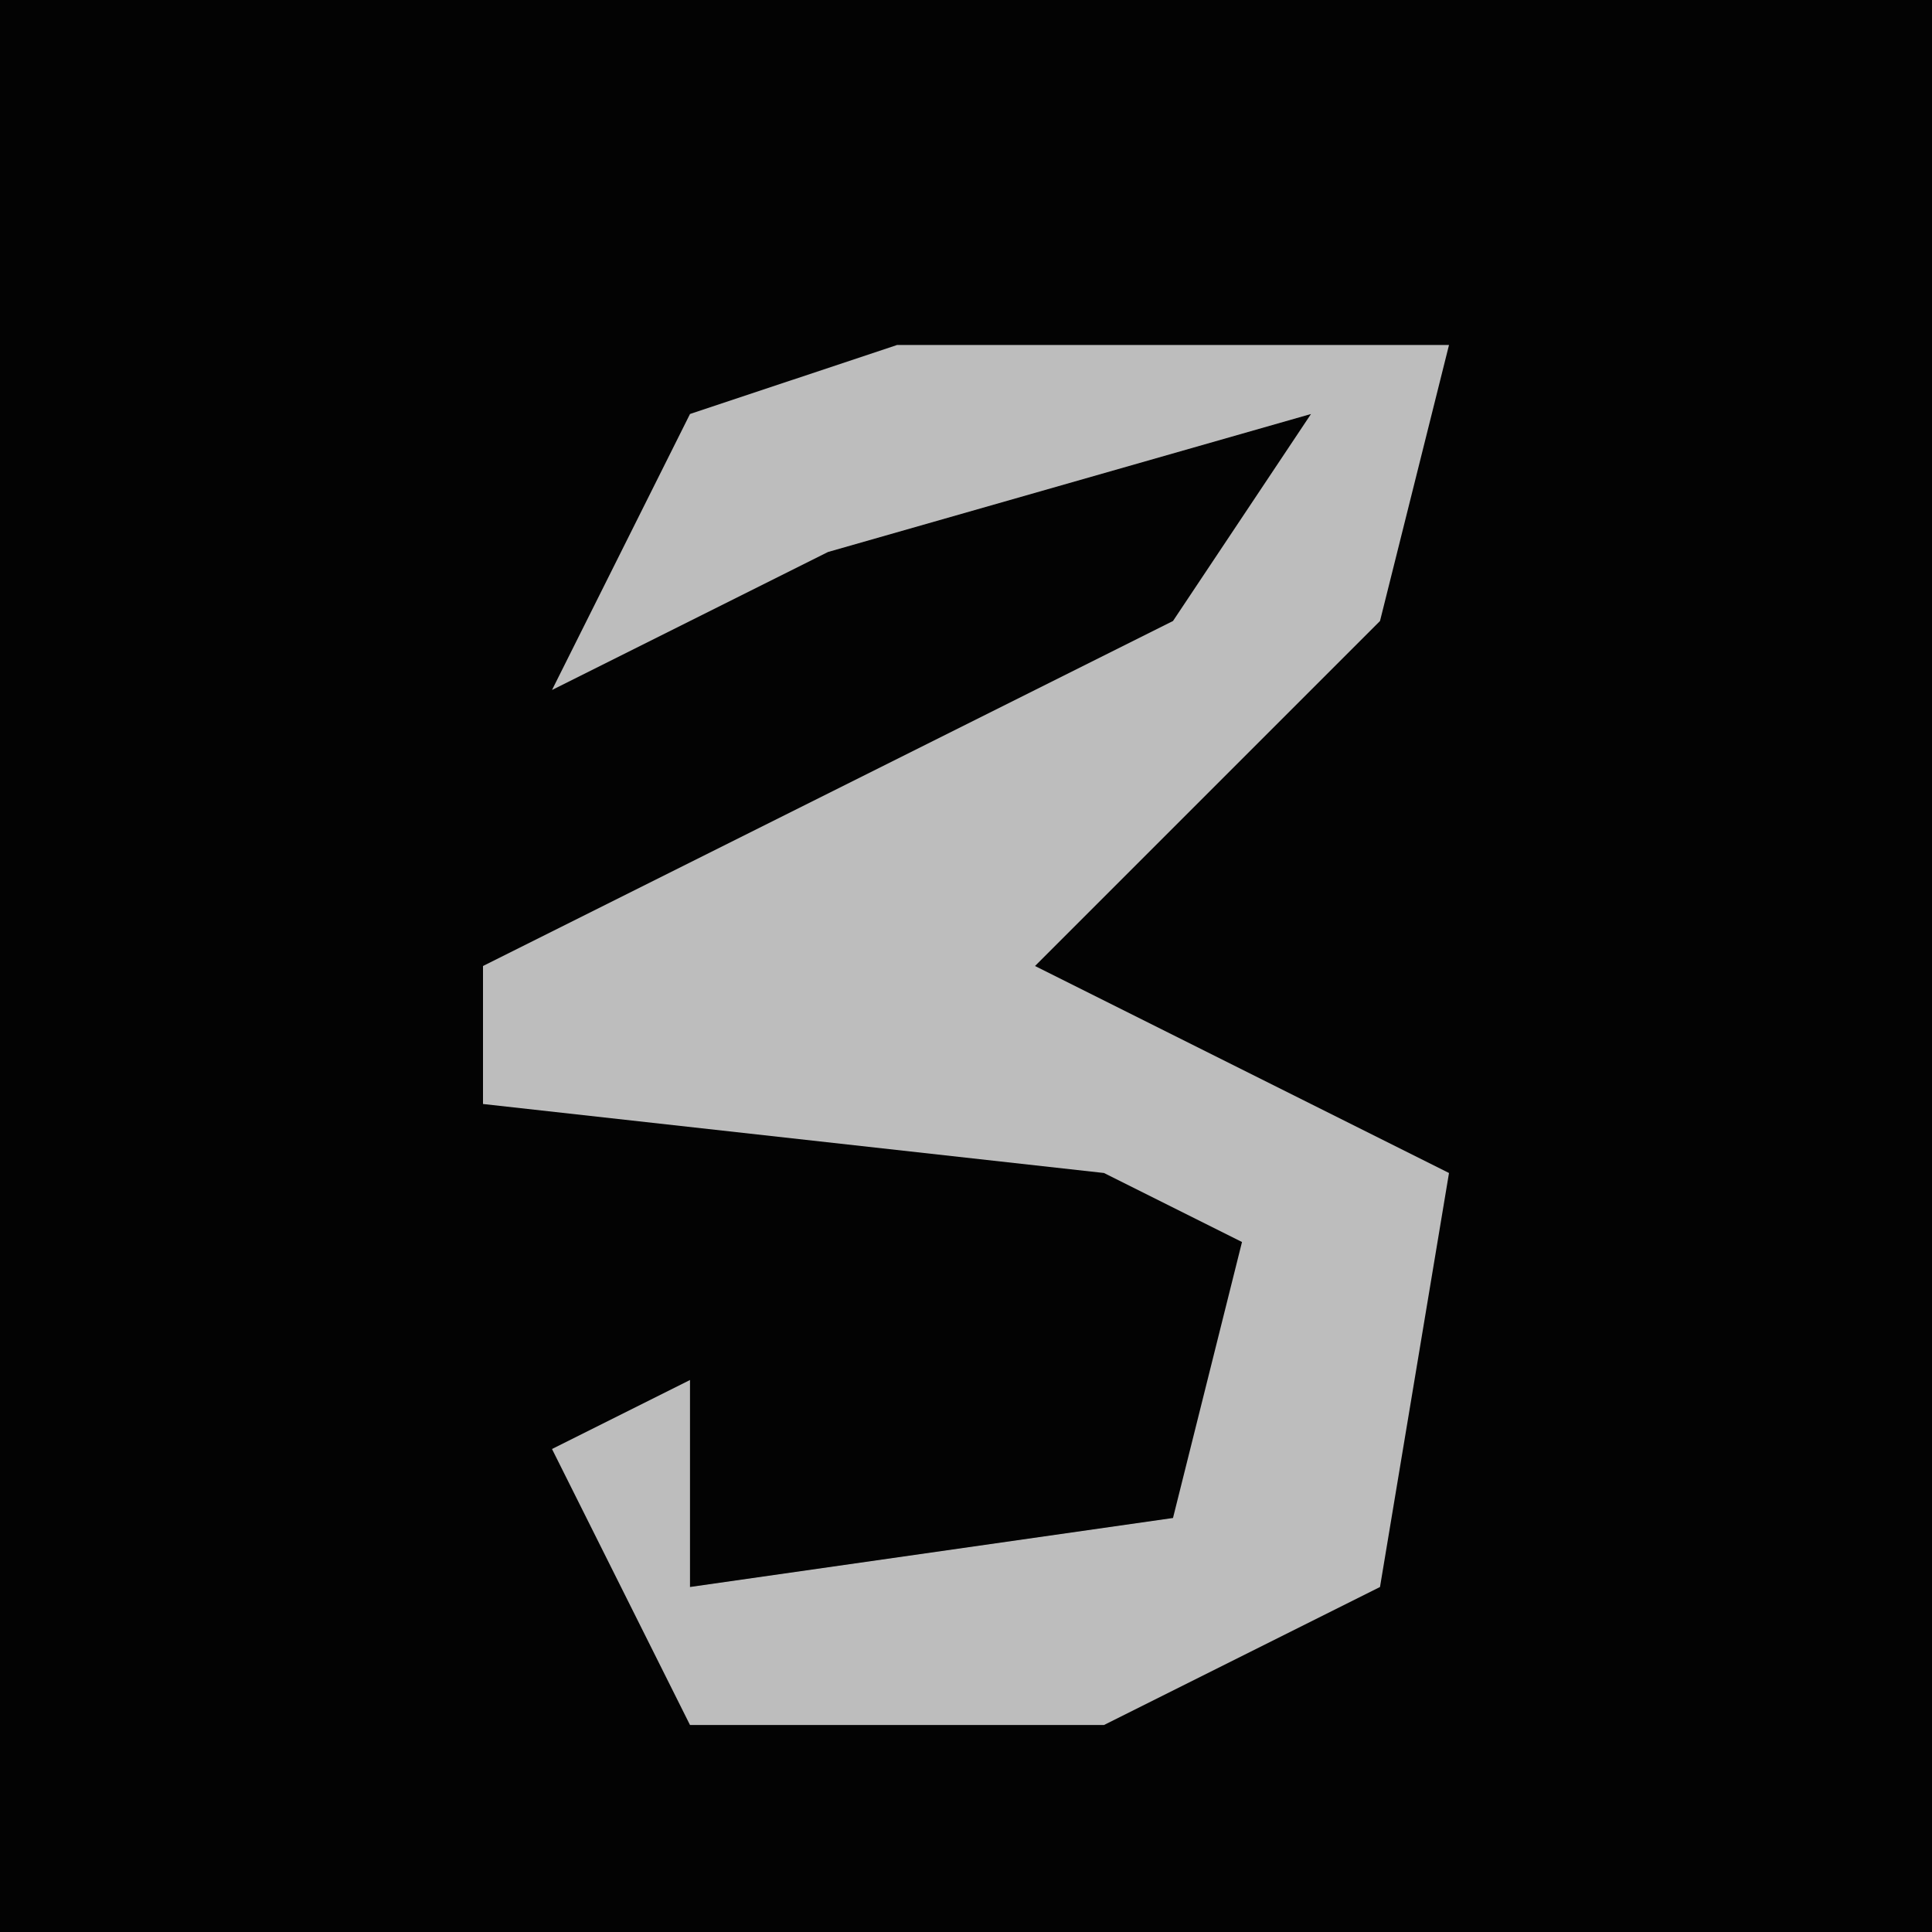 <?xml version="1.0" encoding="UTF-8"?>
<svg version="1.1" xmlns="http://www.w3.org/2000/svg" width="28" height="28">
<path d="M0,0 L28,0 L28,28 L0,28 Z " fill="#030303" transform="translate(0,0)"/>
<path d="M0,0 L8,0 L7,4 L2,9 L8,12 L7,18 L3,20 L-3,20 L-5,16 L-3,15 L-3,18 L4,17 L5,13 L3,12 L-6,11 L-6,9 L4,4 L6,1 L-1,3 L-5,5 L-3,1 Z " fill="#BDBDBD" transform="translate(13,5)"/>
</svg>
